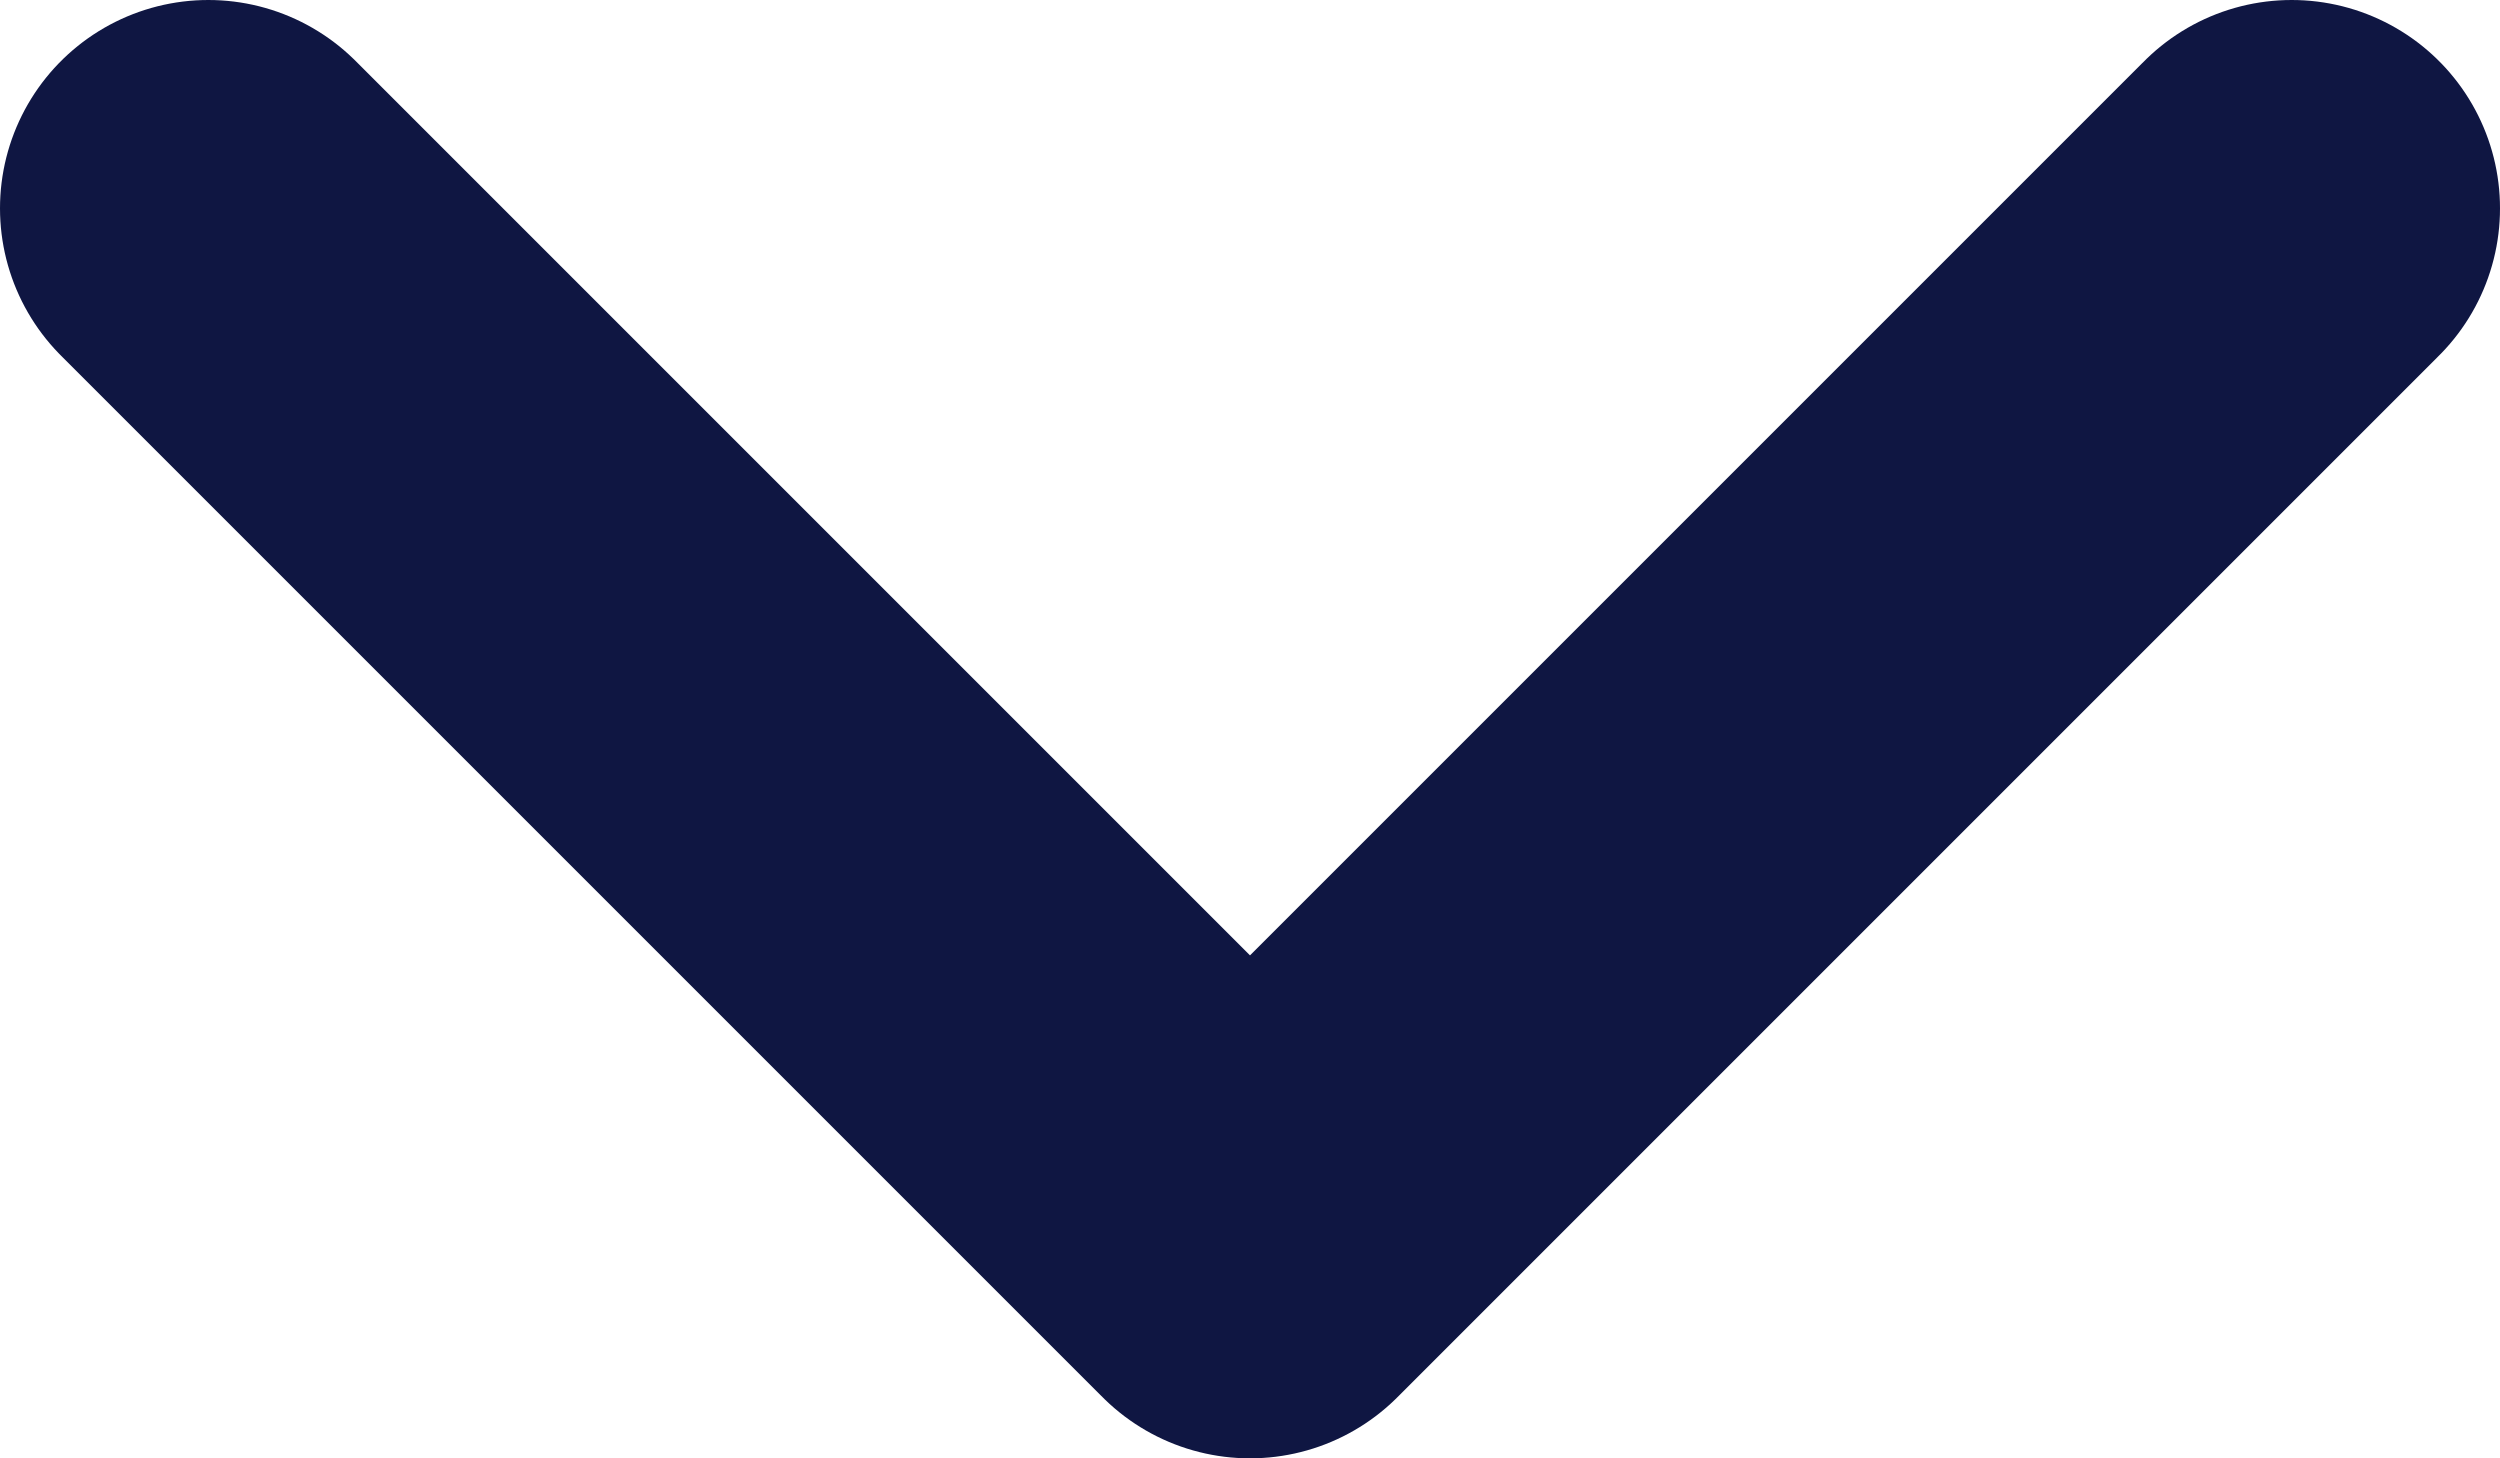<svg width="12" height="7" viewBox="0 0 12 7" fill="none" xmlns="http://www.w3.org/2000/svg">
<path d="M1 1L6 6L11 1" stroke="#0F1642" stroke-width="2" stroke-linecap="round" stroke-linejoin="round"/>
</svg>
